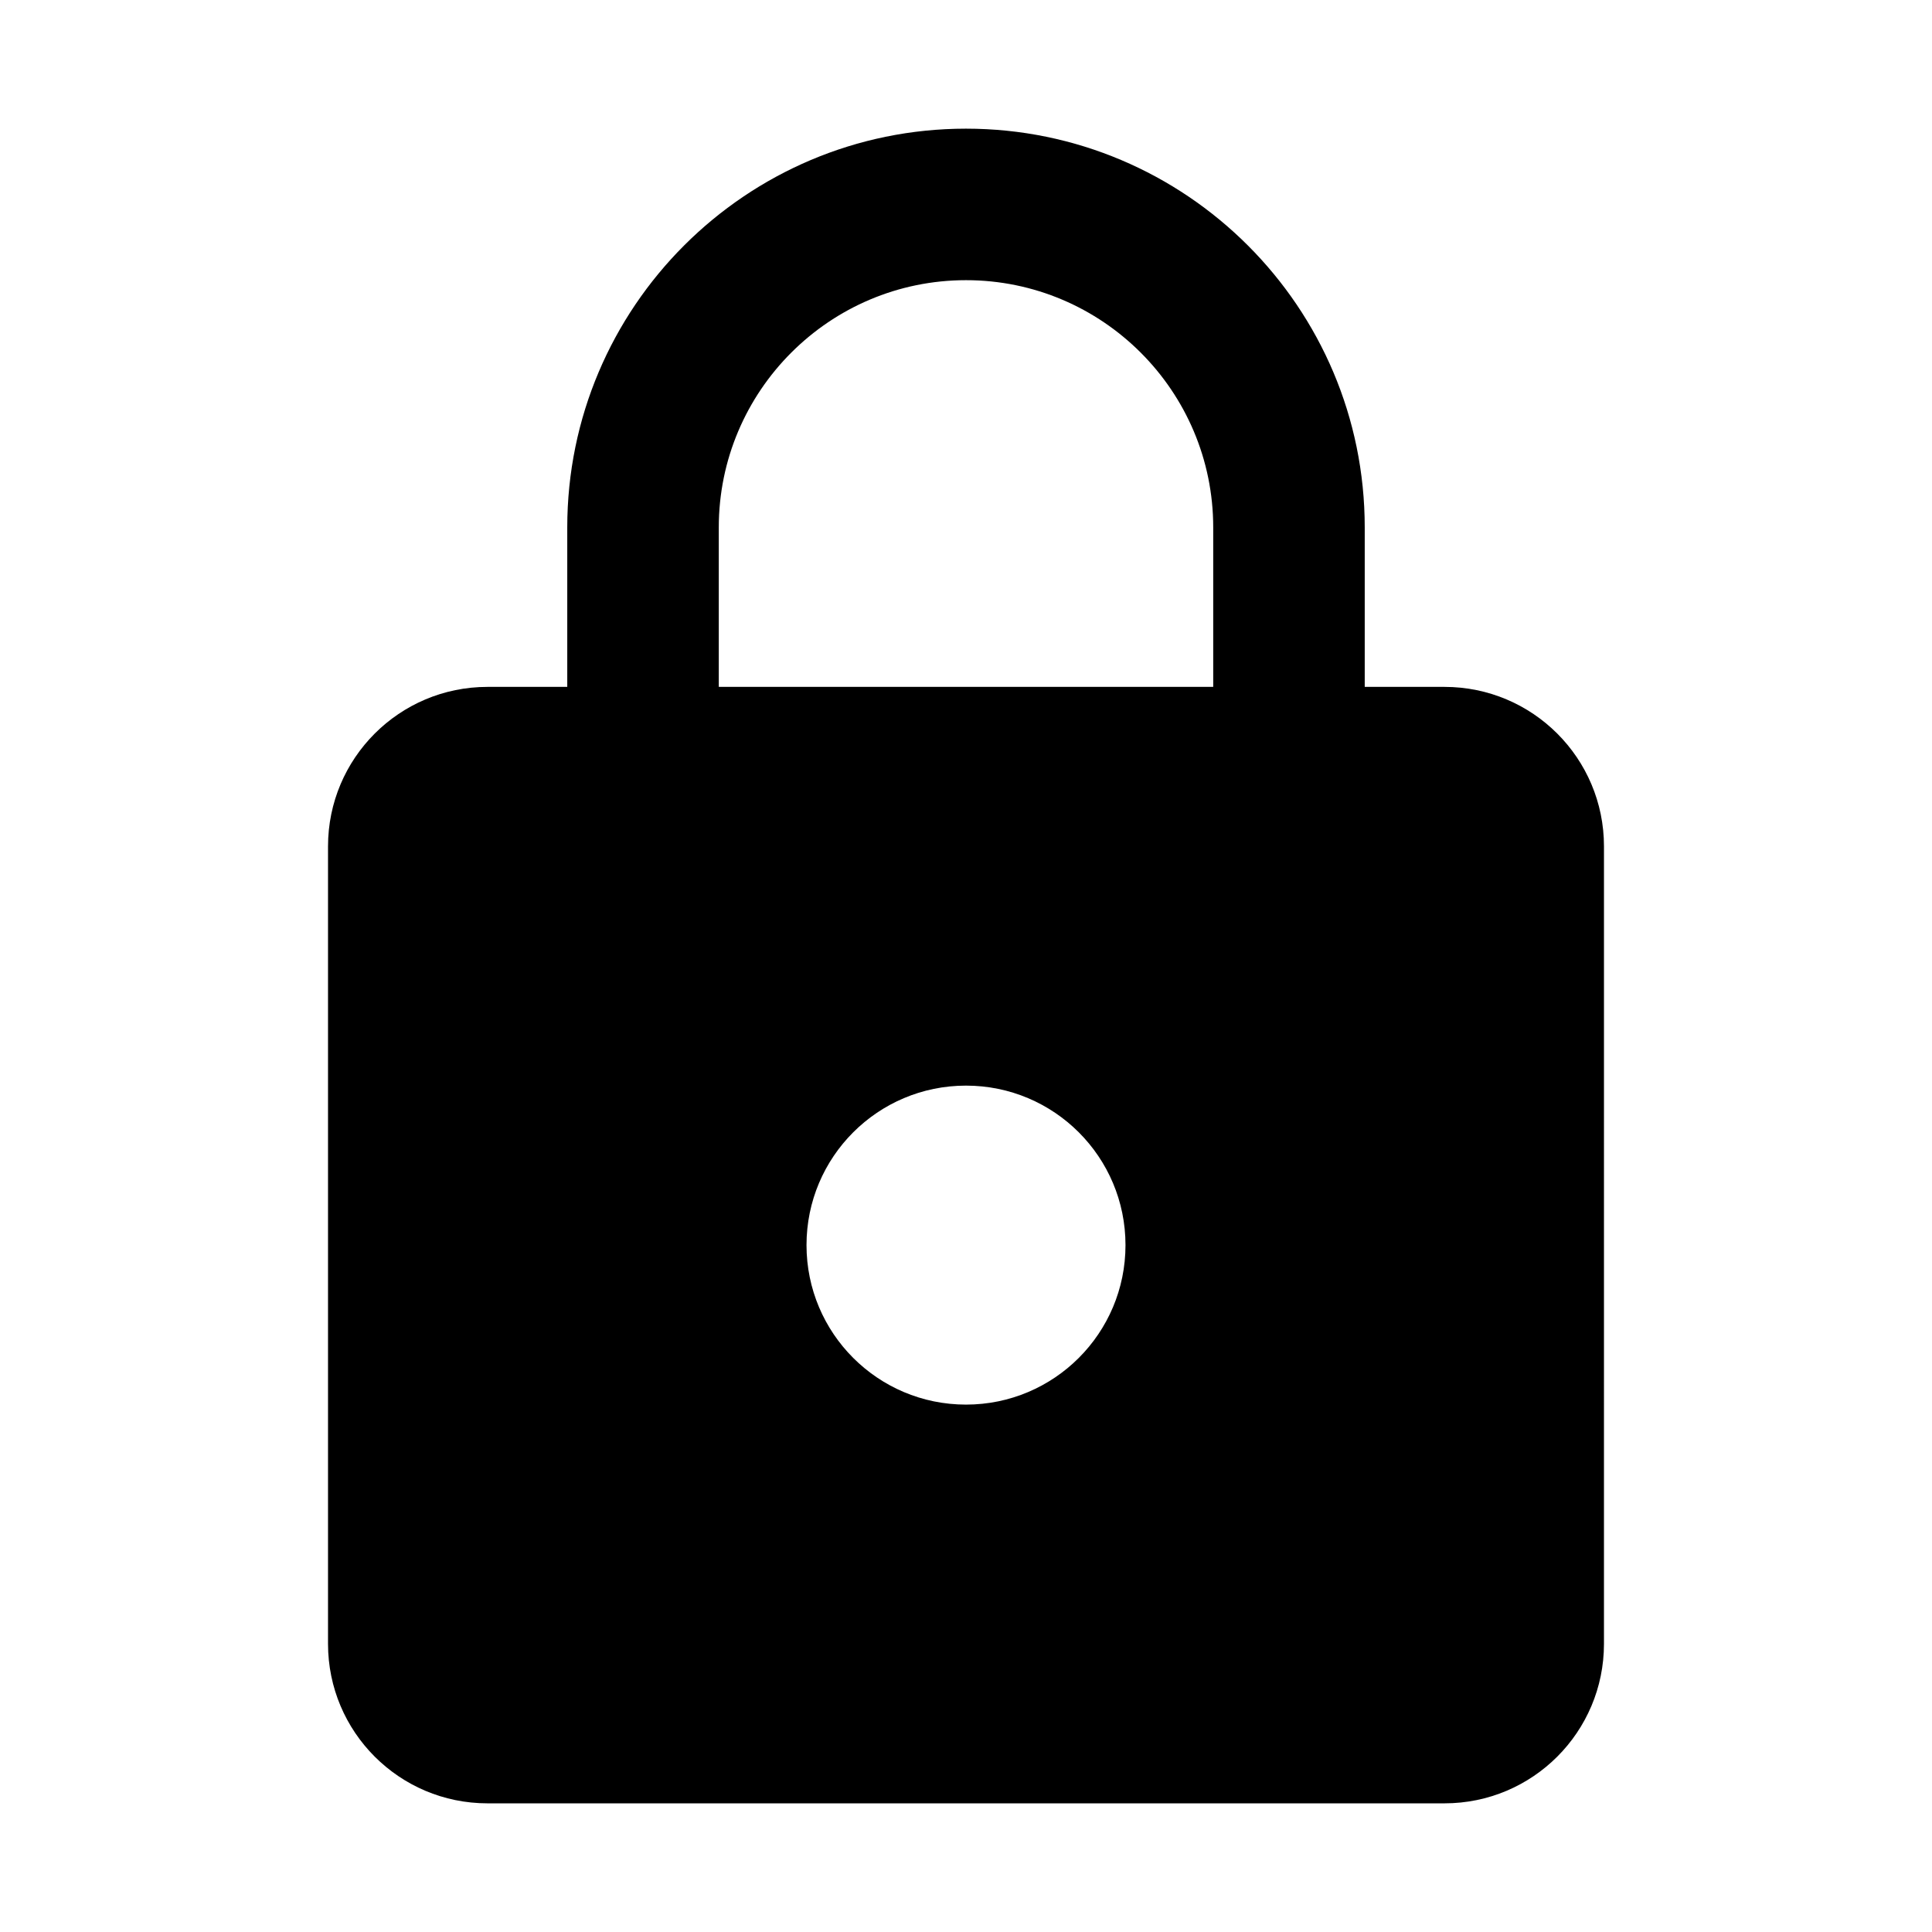 <?xml version="1.0" standalone="no"?><!DOCTYPE svg PUBLIC "-//W3C//DTD SVG 1.1//EN" "http://www.w3.org/Graphics/SVG/1.1/DTD/svg11.dtd"><svg t="1589288616586" class="icon" viewBox="0 0 1024 1024" version="1.1" xmlns="http://www.w3.org/2000/svg" p-id="861" xmlns:xlink="http://www.w3.org/1999/xlink" width="200" height="200"><defs><style type="text/css"></style></defs><path d="M765.605 364.064l-42.268 0 0-84.535c0-116.658-94.679-211.337-211.337-211.337s-211.337 94.679-211.337 211.337l0 84.535-42.268 0c-46.706 0-84.535 37.83-84.535 84.535l0 422.675c0 46.706 37.83 84.535 84.535 84.535l507.21 0c46.706 0 84.535-37.83 84.535-84.535L850.14 448.599C850.14 401.893 812.311 364.064 765.605 364.064zM512 744.471c-46.706 0-84.535-37.83-84.535-84.535 0-46.706 37.83-84.535 84.535-84.535s84.535 37.83 84.535 84.535C596.534 706.642 558.706 744.471 512 744.471zM643.029 364.064 380.971 364.064l0-84.535c0-72.277 58.752-131.029 131.029-131.029S643.029 207.251 643.029 279.528L643.029 364.064z" p-id="862"></path></svg>